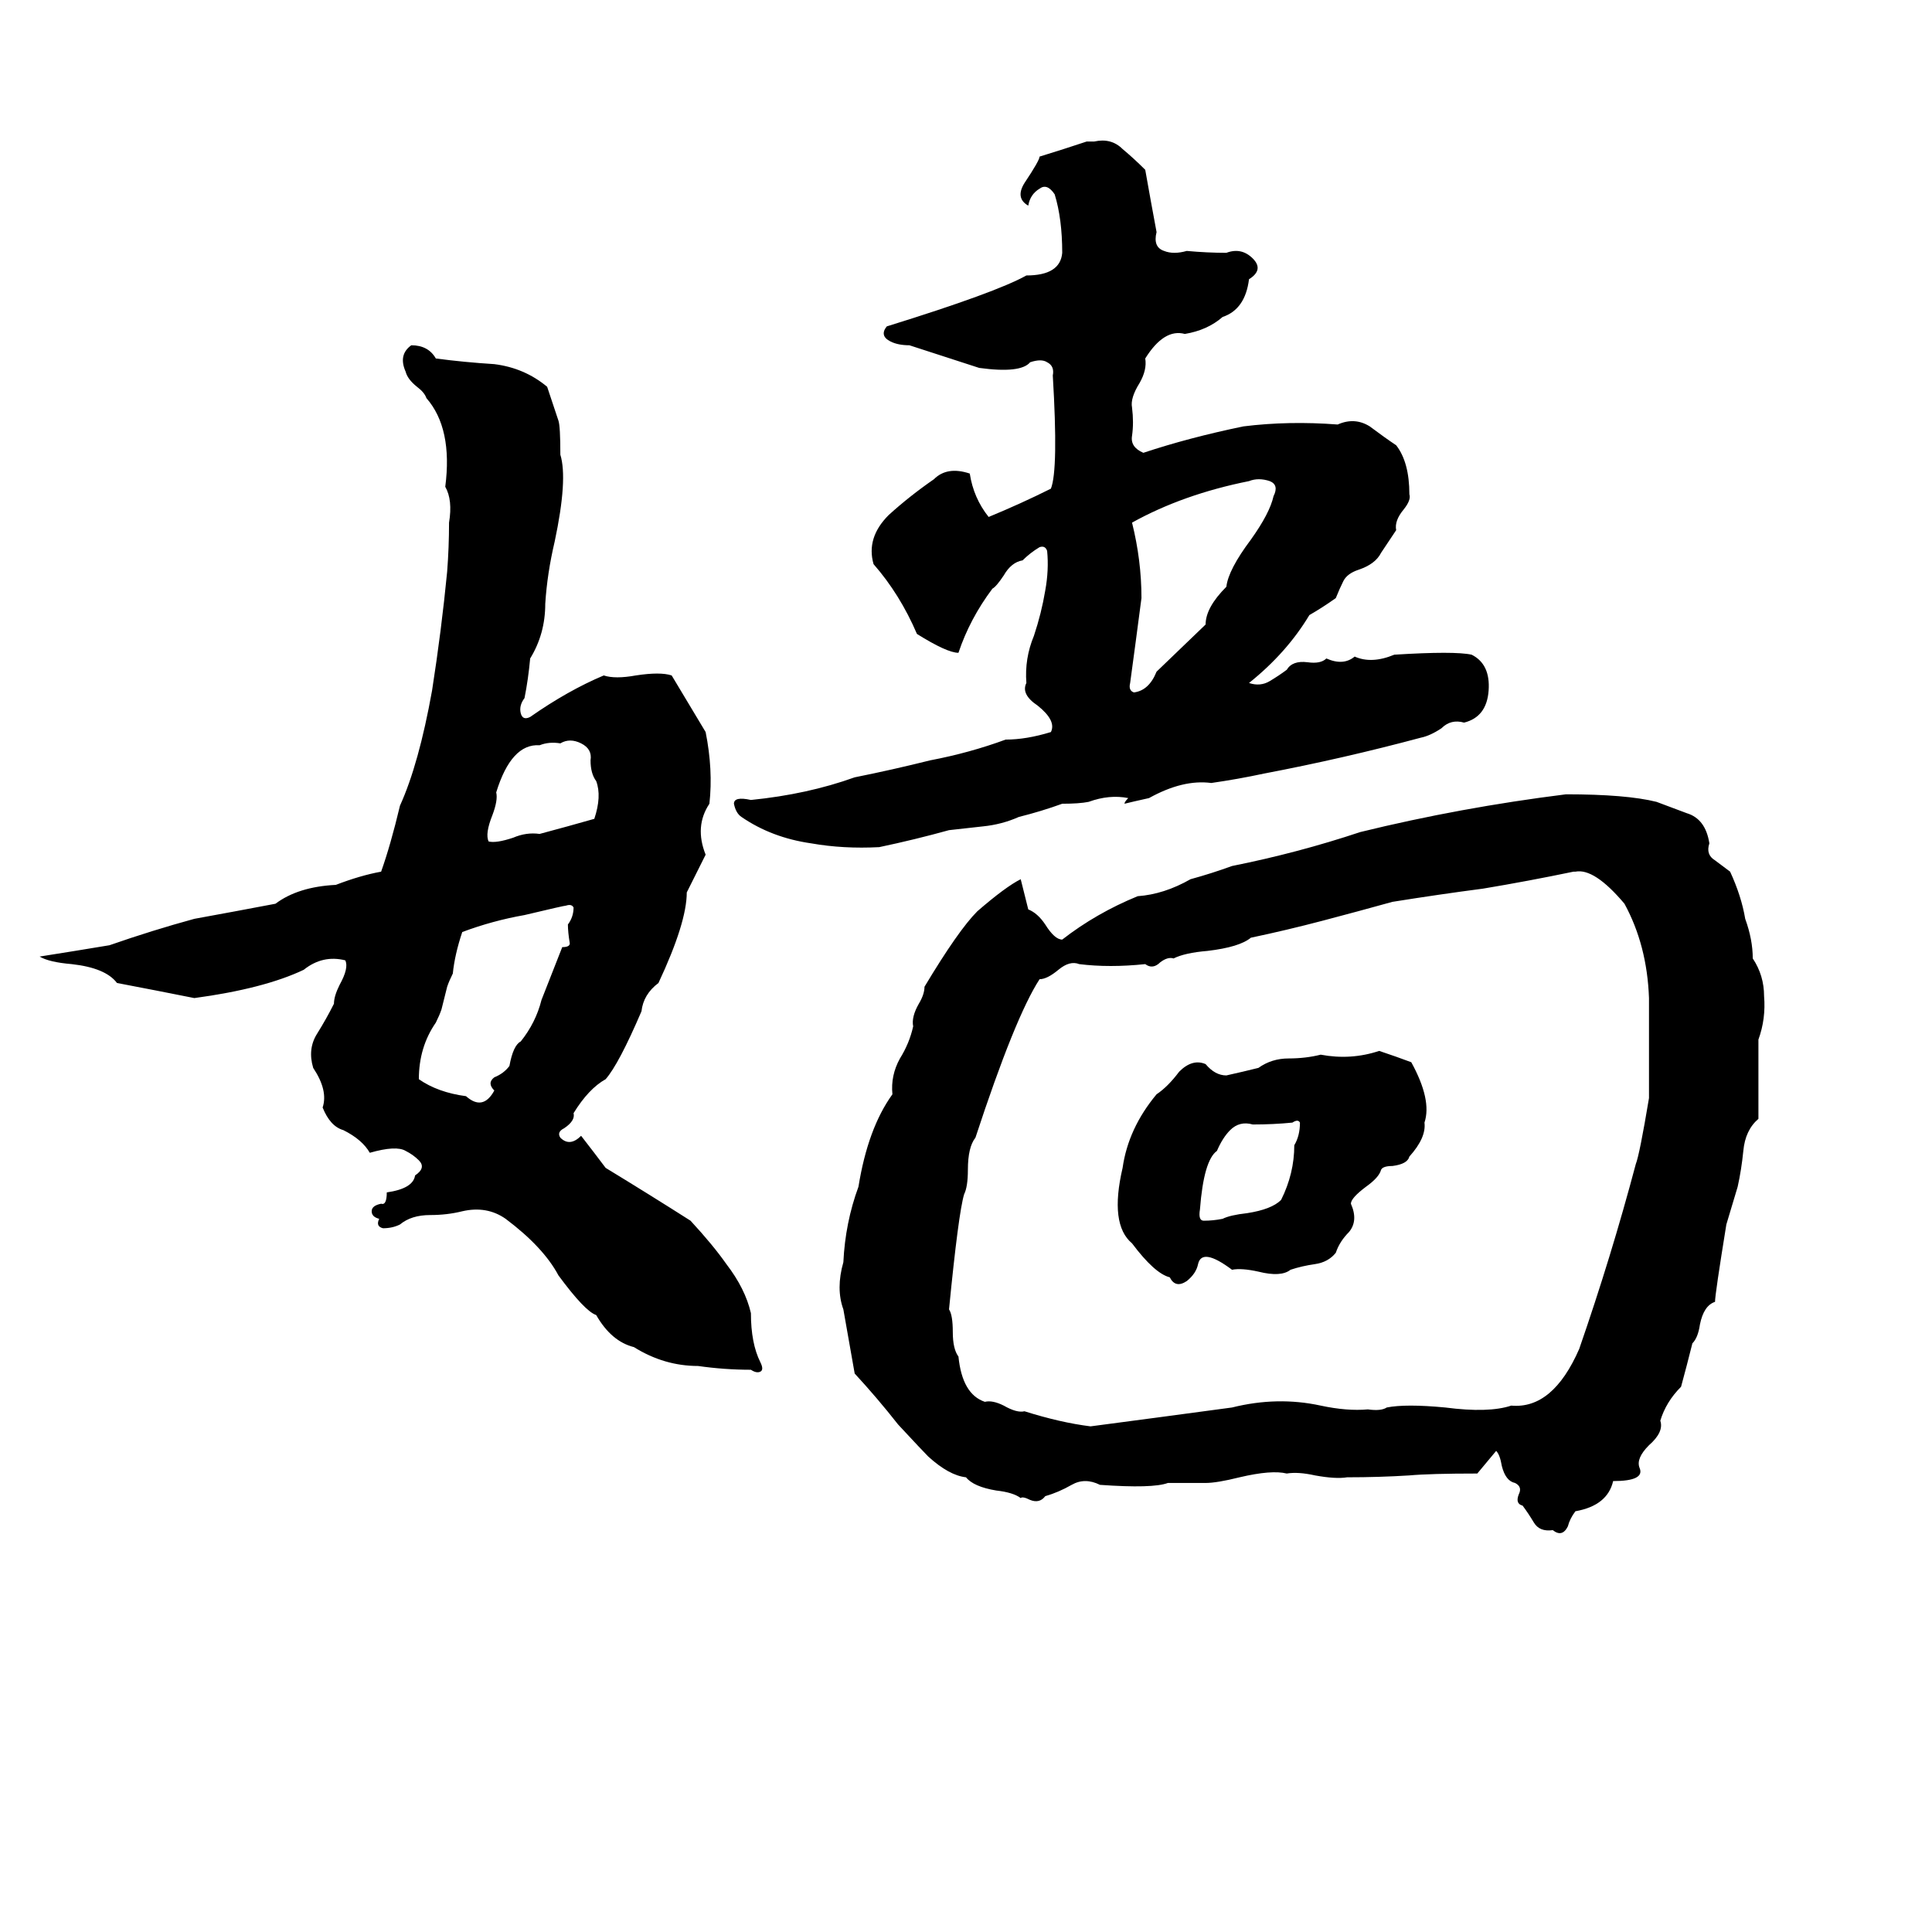 <svg xmlns="http://www.w3.org/2000/svg" viewBox="0 -800 1024 1024">
	<path fill="#000000" d="M576 -725H580Q589 -727 595 -721Q601 -716 607 -710Q610 -693 613 -677Q611 -669 617 -667Q622 -665 629 -667Q640 -666 650 -666Q658 -669 664 -663Q670 -657 662 -652Q660 -636 648 -632Q640 -625 628 -623Q617 -626 607 -610Q608 -604 604 -597Q599 -589 600 -584Q601 -576 600 -569Q599 -563 606 -560Q630 -568 659 -574Q683 -577 709 -575Q718 -579 726 -574Q734 -568 740 -564Q747 -555 747 -538Q748 -535 744 -530Q739 -524 740 -519Q736 -513 732 -507Q729 -501 720 -498Q714 -496 712 -492Q710 -488 708 -483Q701 -478 694 -474Q682 -454 662 -438Q668 -436 673 -439Q678 -442 682 -445Q685 -450 693 -449Q700 -448 703 -451Q712 -447 718 -452Q727 -448 739 -453Q771 -455 780 -453Q790 -448 789 -434Q788 -420 776 -417Q769 -419 764 -414Q758 -410 753 -409Q712 -398 670 -390Q656 -387 642 -385Q627 -387 609 -377Q600 -375 596 -374Q596 -375 598 -377Q588 -379 577 -375Q572 -374 563 -374Q552 -370 540 -367Q531 -363 521 -362Q512 -361 503 -360Q485 -355 466 -351Q447 -350 430 -353Q409 -356 393 -367Q390 -369 389 -374Q389 -378 398 -376Q428 -379 453 -388Q473 -392 493 -397Q514 -401 533 -408Q544 -408 557 -412Q560 -418 550 -426Q541 -432 544 -438Q543 -451 548 -463Q552 -475 554 -487Q556 -498 555 -508Q554 -511 551 -510Q546 -507 542 -503Q536 -502 532 -495Q528 -489 526 -488Q514 -472 508 -454Q502 -454 486 -464Q477 -485 463 -501Q459 -515 471 -527Q482 -537 495 -546Q502 -553 514 -549Q516 -536 524 -526Q541 -533 557 -541Q561 -551 558 -601Q559 -606 555 -608Q552 -610 546 -608Q541 -602 519 -605L482 -617Q476 -617 472 -619Q466 -622 470 -627Q528 -645 544 -654Q562 -654 563 -666Q563 -684 559 -697Q555 -703 551 -700Q546 -697 545 -691Q538 -695 543 -703Q551 -715 551 -717Q564 -721 576 -725ZM218 -617Q227 -617 231 -610Q246 -608 262 -607Q278 -605 290 -595Q293 -586 296 -577Q297 -574 297 -559Q301 -546 294 -513Q290 -496 289 -480Q289 -464 281 -451Q280 -440 278 -430Q275 -426 276 -422Q277 -418 281 -420Q301 -434 320 -442Q326 -440 337 -442Q350 -444 356 -442Q365 -427 374 -412Q378 -392 376 -374Q368 -362 374 -347Q369 -337 364 -327Q364 -311 349 -279Q341 -273 340 -264Q328 -236 321 -228Q312 -223 304 -210Q305 -206 299 -202Q295 -200 297 -197Q302 -192 308 -198Q315 -189 321 -181Q344 -167 366 -153Q378 -140 385 -130Q395 -117 398 -104Q398 -88 403 -78Q405 -74 403 -73Q401 -72 398 -74Q384 -74 370 -76Q352 -76 336 -86Q324 -89 316 -103Q310 -105 296 -124Q288 -139 268 -154Q258 -161 245 -158Q237 -156 228 -156Q218 -156 212 -151Q208 -149 203 -149Q199 -150 201 -154Q197 -155 197 -158Q197 -161 202 -162Q205 -161 205 -168Q219 -170 220 -177Q226 -181 222 -185Q219 -188 215 -190Q210 -193 196 -189Q192 -196 182 -201Q175 -203 171 -213Q174 -222 166 -234Q163 -244 168 -252Q173 -260 177 -268Q177 -272 180 -278Q185 -287 183 -291Q171 -294 161 -286Q140 -276 103 -271Q83 -275 62 -279Q56 -287 38 -289Q26 -290 21 -293Q40 -296 58 -299Q81 -307 103 -313Q125 -317 146 -321Q158 -330 178 -331Q191 -336 202 -338Q207 -352 212 -373Q222 -395 229 -434Q234 -466 237 -497Q238 -510 238 -523Q240 -535 236 -542Q240 -573 226 -589Q225 -592 221 -595Q216 -599 215 -603Q211 -612 218 -617ZM662 -545Q627 -538 600 -523Q605 -503 605 -483Q602 -460 599 -438Q598 -434 601 -433Q609 -434 613 -444L639 -469Q639 -478 650 -489Q651 -498 663 -514Q673 -528 675 -537Q678 -543 673 -545Q667 -547 662 -545ZM297 -406Q291 -407 286 -405Q271 -406 263 -380Q264 -376 261 -368Q257 -358 259 -354Q263 -353 272 -356Q279 -359 286 -358Q301 -362 315 -366Q319 -378 316 -386Q313 -390 313 -397Q314 -403 308 -406Q302 -409 297 -406ZM830 -379Q862 -379 878 -375L894 -369Q904 -366 906 -353Q904 -347 909 -344Q913 -341 917 -338Q923 -325 925 -313Q929 -302 929 -292Q935 -283 935 -272Q936 -260 932 -249Q932 -228 932 -207Q925 -201 924 -190Q923 -180 921 -171Q918 -161 915 -151Q909 -114 909 -110Q903 -108 901 -98Q900 -91 897 -88Q894 -76 891 -65Q883 -57 880 -47Q882 -41 874 -34Q867 -27 869 -22Q872 -15 855 -15Q852 -2 835 1Q832 5 831 9Q828 15 823 11Q816 12 813 7Q810 2 807 -2Q803 -3 805 -8Q807 -12 803 -14Q798 -15 796 -23Q795 -29 793 -31Q788 -25 783 -19Q758 -19 747 -18Q731 -17 714 -17Q708 -16 697 -18Q688 -20 682 -19Q674 -21 657 -17Q645 -14 639 -14Q637 -14 634 -14H624Q622 -14 619 -14Q611 -11 583 -13Q575 -17 568 -13Q561 -9 554 -7Q551 -3 546 -5Q542 -7 541 -6Q537 -9 528 -10Q516 -12 512 -17Q503 -18 492 -28Q489 -31 476 -45Q465 -59 453 -72Q450 -89 447 -106Q443 -117 447 -131Q448 -152 455 -171Q460 -202 473 -220Q472 -230 477 -239Q482 -247 484 -256Q483 -261 487 -268Q490 -273 490 -277Q508 -307 518 -317Q533 -330 541 -334Q543 -326 545 -318Q550 -316 554 -310Q559 -302 563 -302Q581 -316 603 -325Q617 -326 631 -334Q642 -337 653 -341Q688 -348 721 -359Q774 -372 830 -379ZM835 -338H834Q810 -333 786 -329Q763 -326 738 -322Q720 -317 701 -312Q682 -307 663 -303Q657 -298 640 -296Q628 -295 622 -292Q619 -293 615 -290Q611 -286 607 -289Q588 -287 572 -289Q567 -291 561 -286Q555 -281 551 -281Q538 -261 517 -197Q513 -192 513 -180Q513 -171 511 -167Q508 -157 503 -106Q505 -103 505 -94Q505 -85 508 -81Q510 -61 522 -57Q526 -58 532 -55Q539 -51 543 -52Q562 -46 578 -44Q616 -49 653 -54Q677 -60 700 -55Q714 -52 725 -53Q732 -52 735 -54Q745 -56 766 -54Q789 -51 801 -55Q823 -53 837 -85Q854 -134 867 -183Q869 -188 874 -218Q874 -243 874 -271Q873 -299 861 -321Q845 -340 835 -338ZM300 -320Q299 -320 278 -315Q261 -312 245 -306Q241 -294 240 -284Q238 -280 237 -277L234 -265Q233 -262 231 -258Q222 -245 222 -228Q232 -221 247 -219Q256 -211 262 -222Q258 -226 262 -229Q267 -231 270 -235Q272 -246 276 -248Q284 -258 287 -270L298 -298Q302 -298 302 -300Q301 -306 301 -310Q304 -314 304 -319Q303 -321 300 -320ZM731 -243Q740 -240 748 -237Q759 -217 755 -205Q756 -197 747 -187Q746 -183 738 -182Q733 -182 732 -180Q731 -176 724 -171Q716 -165 716 -162Q720 -153 715 -147Q710 -142 708 -136Q704 -131 697 -130Q690 -129 684 -127Q679 -123 667 -126Q658 -128 653 -127Q637 -139 635 -130Q634 -125 629 -121Q623 -117 620 -123Q612 -125 600 -141Q588 -151 595 -181Q598 -202 613 -220Q619 -224 625 -232Q632 -239 639 -236Q644 -230 650 -230Q659 -232 667 -234Q674 -239 683 -239Q692 -239 700 -241Q716 -238 731 -243ZM685 -205Q675 -204 664 -204Q657 -206 652 -201Q648 -197 645 -190Q638 -185 636 -159Q635 -153 638 -153Q643 -153 648 -154Q652 -156 661 -157Q674 -159 679 -164Q686 -178 686 -193Q689 -198 689 -205Q688 -207 685 -205Z"/>
</svg>
